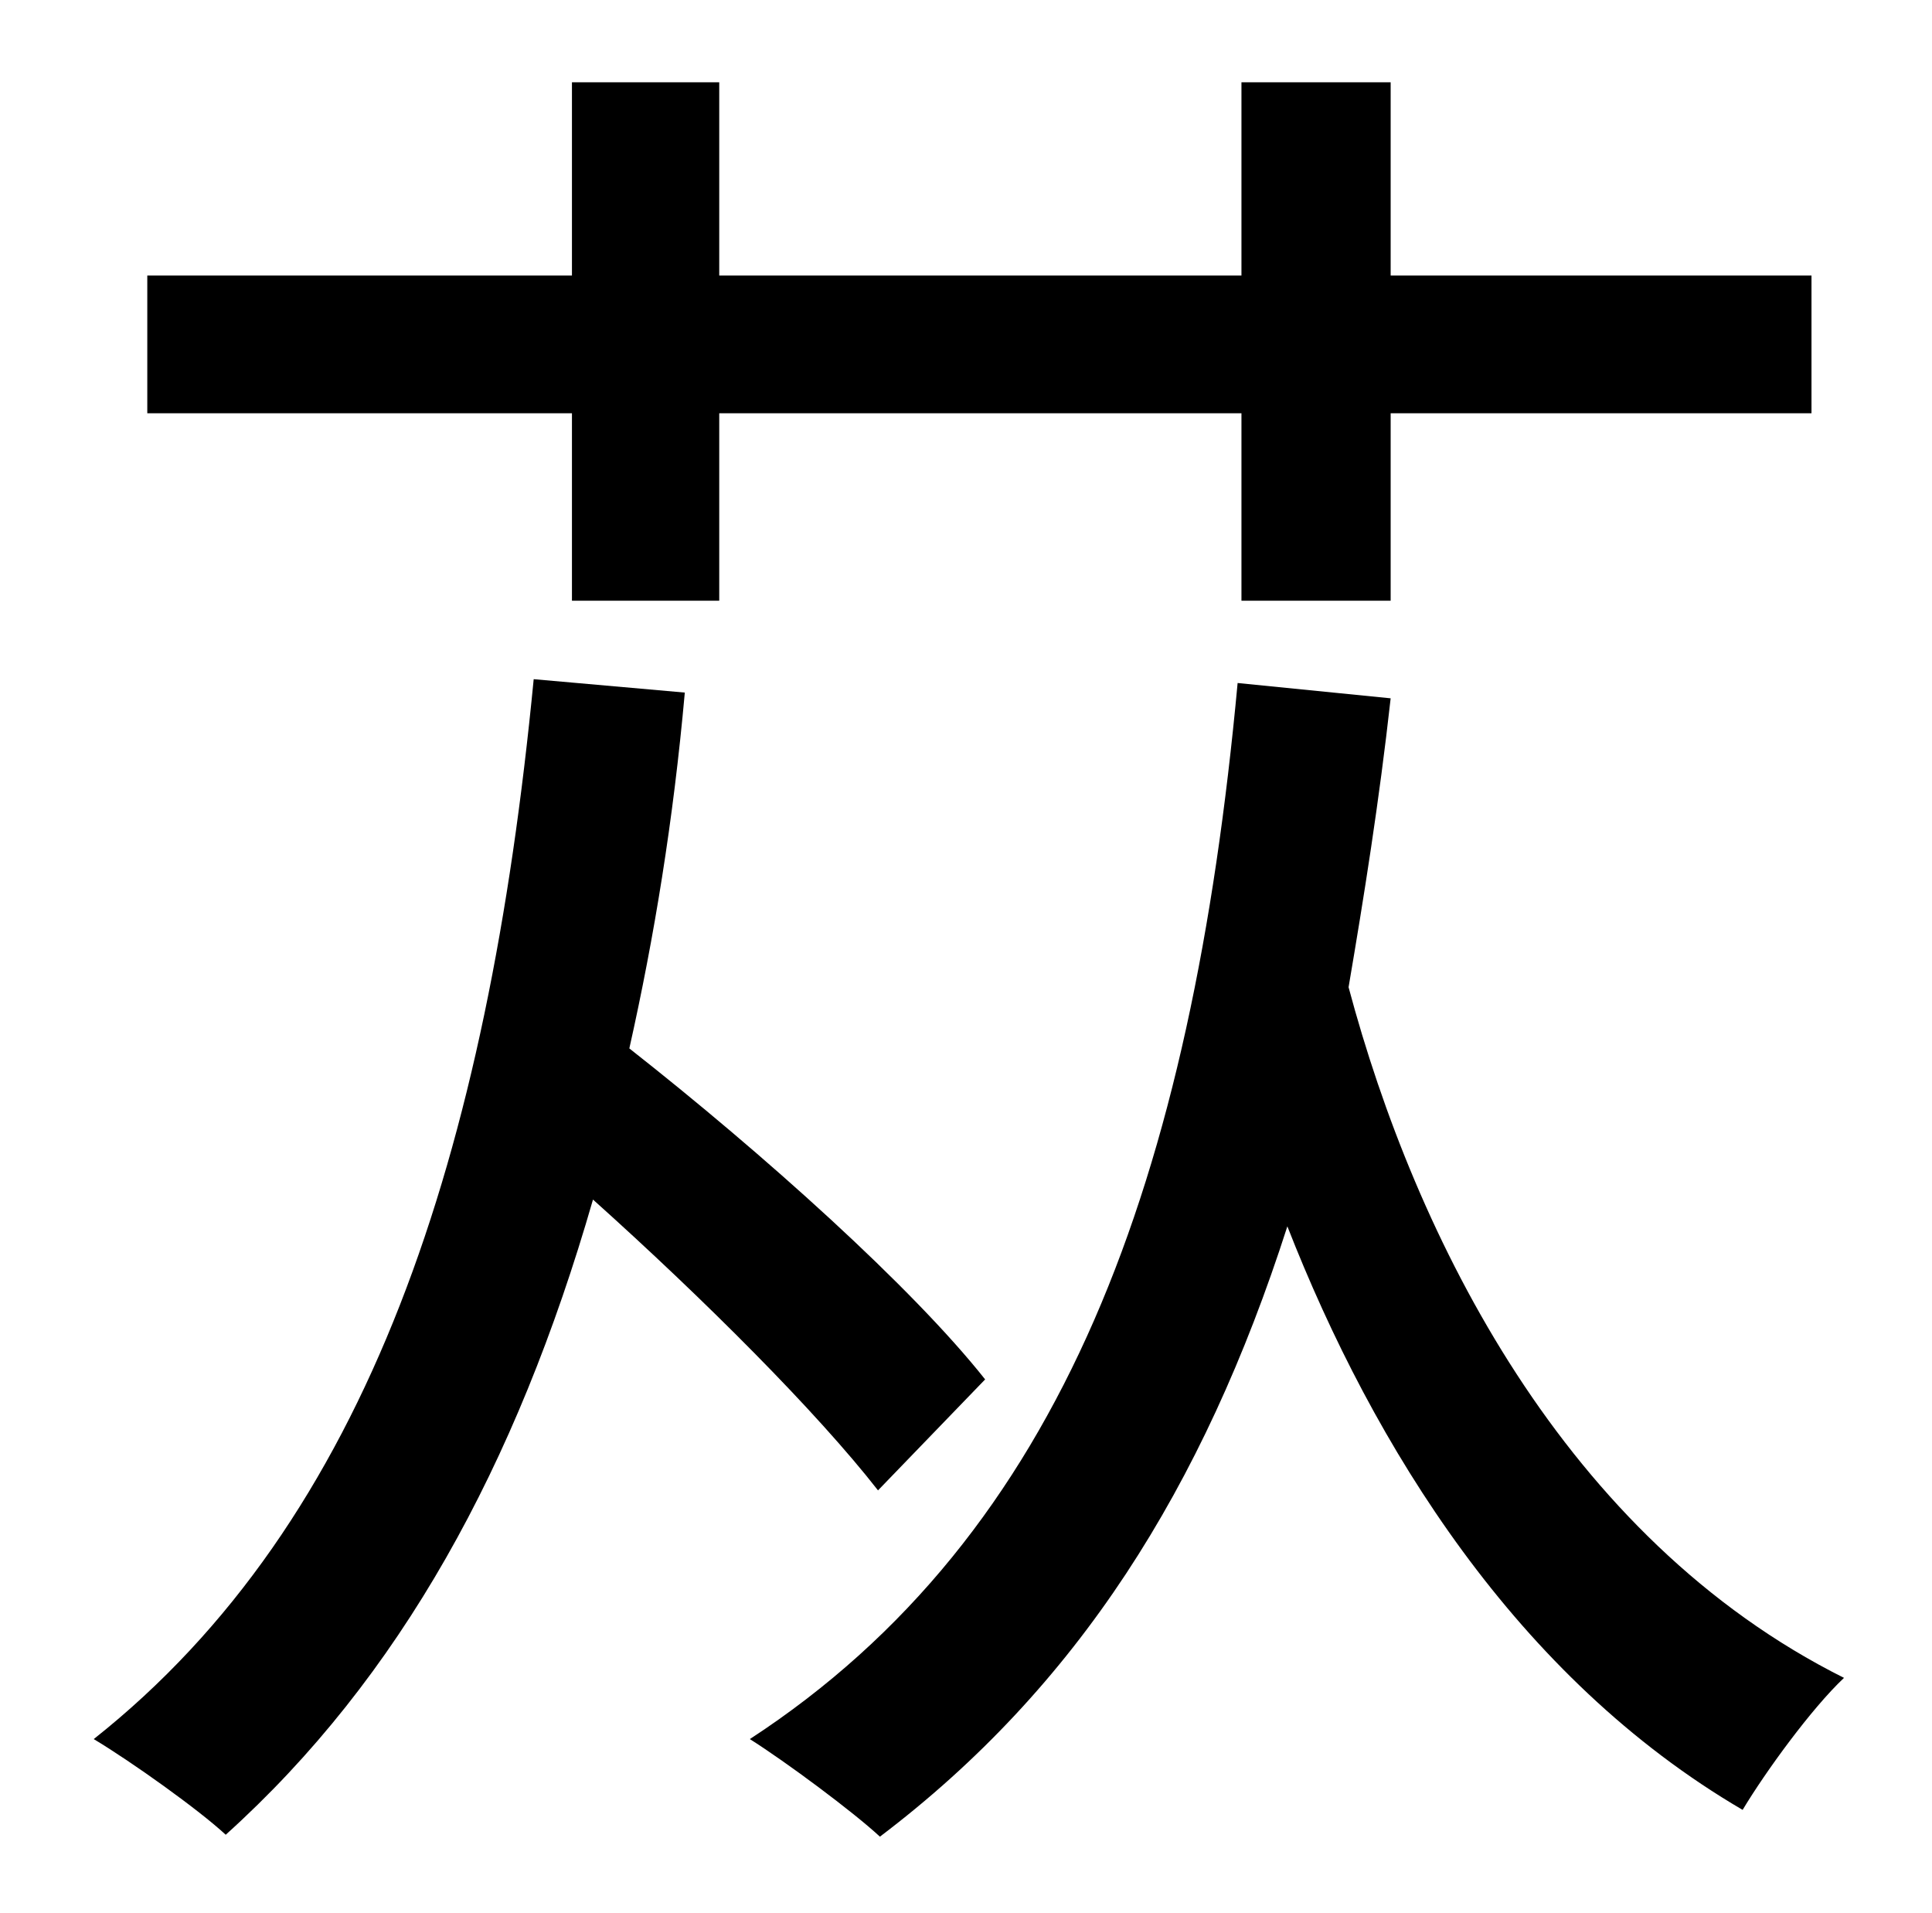 <?xml version="1.0" standalone="no"?>
<!DOCTYPE svg PUBLIC "-//W3C//DTD SVG 1.1//EN" "http://www.w3.org/Graphics/SVG/1.1/DTD/svg11.dtd" >
<svg xmlns="http://www.w3.org/2000/svg" xmlns:xlink="http://www.w3.org/1999/xlink" version="1.1" viewBox="-10 0 1010 1000">
   <path fill="currentColor"
d="M289 314v-98h-222v-72h222v-101h77v101h273v-101h78v101h220v72h-220v98h-78v-98h-273v98h-77zM505 721l-56 58c-32 -41 -91 -100 -149 -152c-40 139 -101 250 -192 332c-14 -13 -49 -38 -69 -50c144 -114 206 -306 230 -554l79 7c-6 67 -16 128 -29 186
c70 55 148 125 186 173zM637 357l80 8c-6 54 -14 104 -22 151c35 131 113 288 259 361c-17 16 -41 49 -53 69c-118 -69 -193 -190 -238 -305c-44 137 -110 241 -213 319c-14 -13 -49 -39 -68 -51c164 -107 231 -293 255 -552z" />
</svg>
